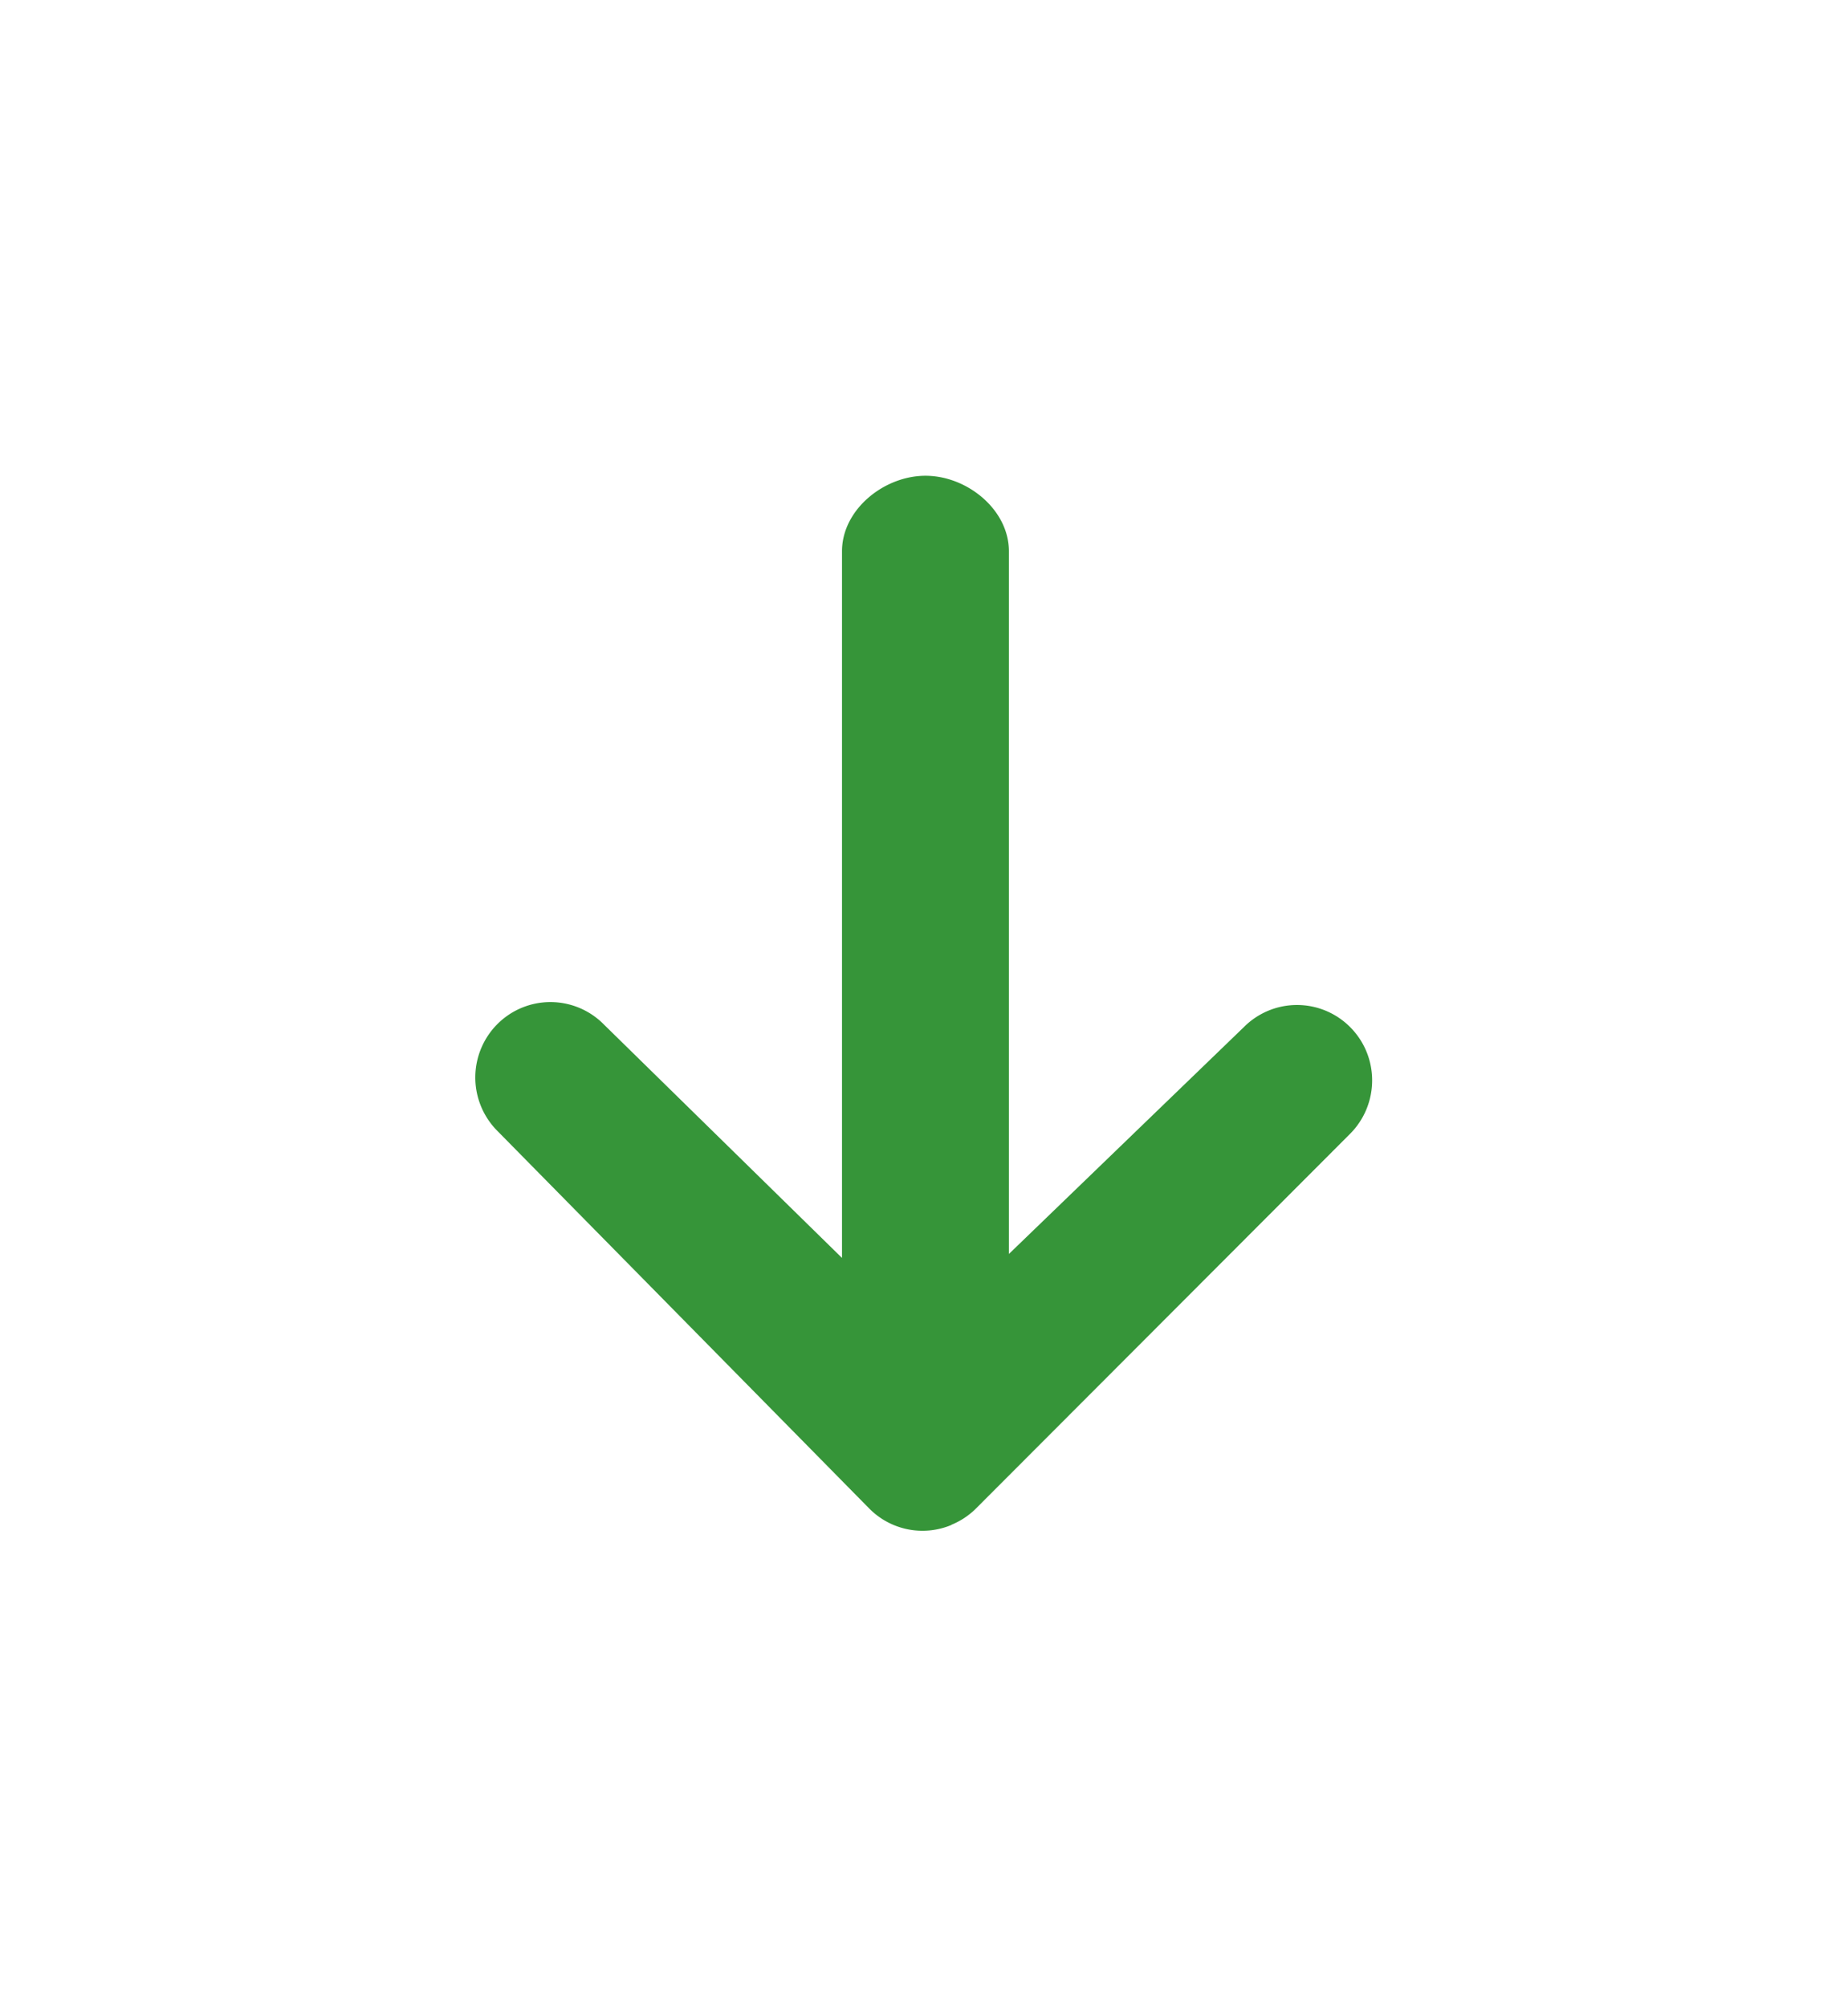 <svg width="35" height="38" xmlns="http://www.w3.org/2000/svg"><defs><filter x="-5.1%" y="-2%" width="110.3%" height="105.8%" filterUnits="objectBoundingBox" id="a"><feOffset dy="6" in="SourceAlpha" result="shadowOffsetOuter1"/><feGaussianBlur stdDeviation="5" in="shadowOffsetOuter1" result="shadowBlurOuter1"/><feColorMatrix values="0 0 0 0 0 0 0 0 0 0 0 0 0 0 0 0 0 0 0.098 0" in="shadowBlurOuter1" result="shadowMatrixOuter1"/><feMerge><feMergeNode in="shadowMatrixOuter1"/><feMergeNode in="SourceGraphic"/></feMerge></filter></defs><g filter="url(#a)" transform="translate(-13 -332)" fill="#369539" fill-rule="nonzero"><path d="M31.01 354.874a1.418 1.418 0 0 1-1.548-.316l-7.049-7.155a1.432 1.432 0 0 1 .012-2.02 1.42 1.42 0 0 1 2.012.012l4.51 4.42v-13.378c0-.79.796-1.43 1.581-1.43.786 0 1.58.64 1.58 1.43v13.303l4.452-4.297a1.419 1.419 0 0 1 2.012.003c.557.56.552 1.463-.003 2.02l-7.087 7.095-.004.003-.003.004a1.42 1.42 0 0 1-.447.295c-.006.002-.012.01-.017.01z"/></g></svg>
